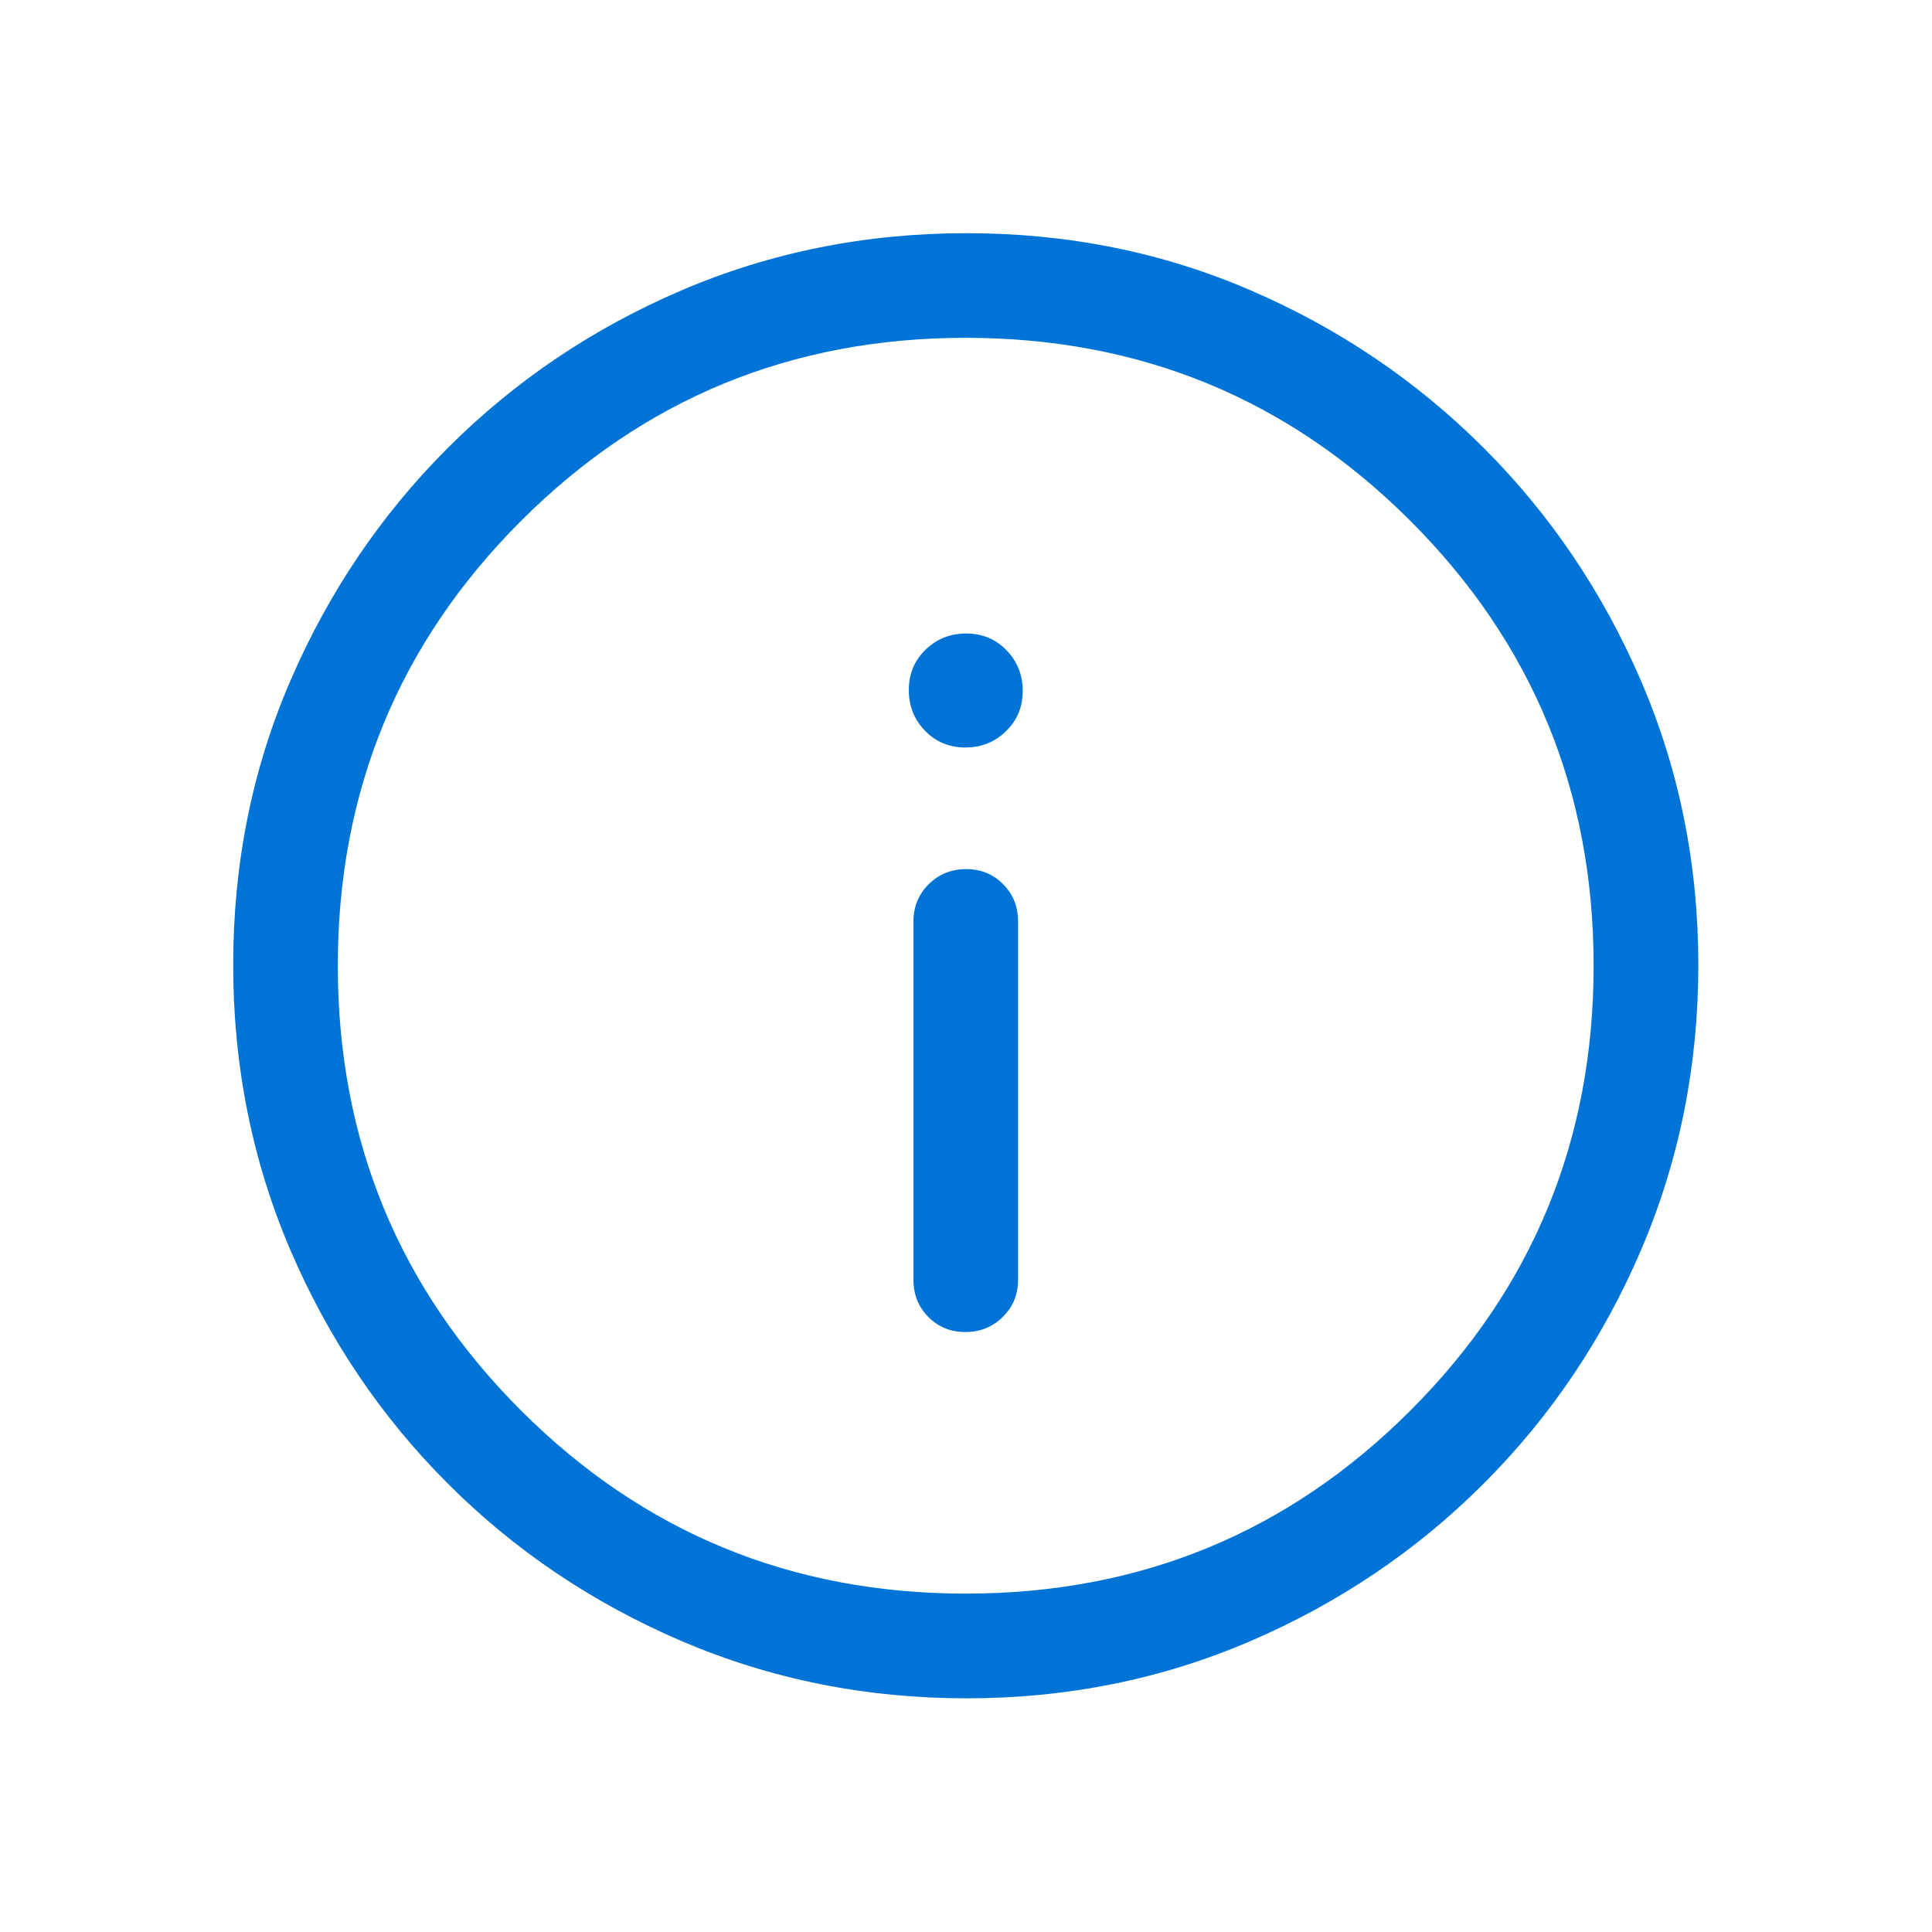 <svg width="20" height="20" viewBox="0 0 20 20" fill="none" xmlns="http://www.w3.org/2000/svg">
<mask id="mask0_3522_44563" style="mask-type:alpha" maskUnits="userSpaceOnUse" x="0" y="0" width="20" height="20">
<rect width="20" height="20" fill="#D9D9D9"/>
</mask>
<g mask="url(#mask0_3522_44563)">
<path d="M9.993 13.789C10.146 13.789 10.275 13.737 10.38 13.633C10.486 13.53 10.539 13.401 10.539 13.247V9.539C10.539 9.386 10.488 9.257 10.384 9.153C10.281 9.049 10.154 8.997 10.002 8.997C9.849 8.997 9.72 9.049 9.614 9.153C9.509 9.257 9.456 9.386 9.456 9.539V13.247C9.456 13.401 9.507 13.53 9.61 13.633C9.713 13.737 9.841 13.789 9.993 13.789ZM9.993 7.738C10.159 7.738 10.299 7.682 10.414 7.569C10.53 7.457 10.587 7.318 10.587 7.152C10.587 6.987 10.531 6.846 10.419 6.731C10.307 6.616 10.168 6.558 10.002 6.558C9.836 6.558 9.695 6.614 9.58 6.727C9.465 6.839 9.408 6.978 9.408 7.144C9.408 7.31 9.464 7.45 9.576 7.565C9.688 7.68 9.827 7.738 9.993 7.738ZM10.005 17.581C8.961 17.581 7.979 17.383 7.057 16.989C6.135 16.594 5.328 16.051 4.637 15.359C3.945 14.668 3.401 13.861 3.006 12.941C2.612 12.02 2.414 11.036 2.414 9.989C2.414 8.942 2.611 7.961 3.006 7.047C3.401 6.132 3.944 5.328 4.636 4.637C5.327 3.945 6.133 3.401 7.054 3.006C7.975 2.612 8.959 2.414 10.005 2.414C11.052 2.414 12.033 2.611 12.948 3.006C13.863 3.401 14.666 3.944 15.358 4.636C16.05 5.327 16.593 6.132 16.988 7.049C17.383 7.967 17.581 8.947 17.581 9.99C17.581 11.034 17.383 12.016 16.989 12.938C16.594 13.86 16.051 14.666 15.359 15.358C14.668 16.05 13.863 16.593 12.946 16.988C12.028 17.383 11.048 17.581 10.005 17.581ZM9.997 16.497C11.803 16.497 13.338 15.865 14.601 14.601C15.865 13.338 16.497 11.803 16.497 9.997C16.497 8.192 15.865 6.657 14.601 5.393C13.338 4.129 11.803 3.497 9.997 3.497C8.192 3.497 6.657 4.129 5.393 5.393C4.129 6.657 3.497 8.192 3.497 9.997C3.497 11.803 4.129 13.338 5.393 14.601C6.657 15.865 8.192 16.497 9.997 16.497Z" fill="#0074D6"/>
</g>
</svg>
